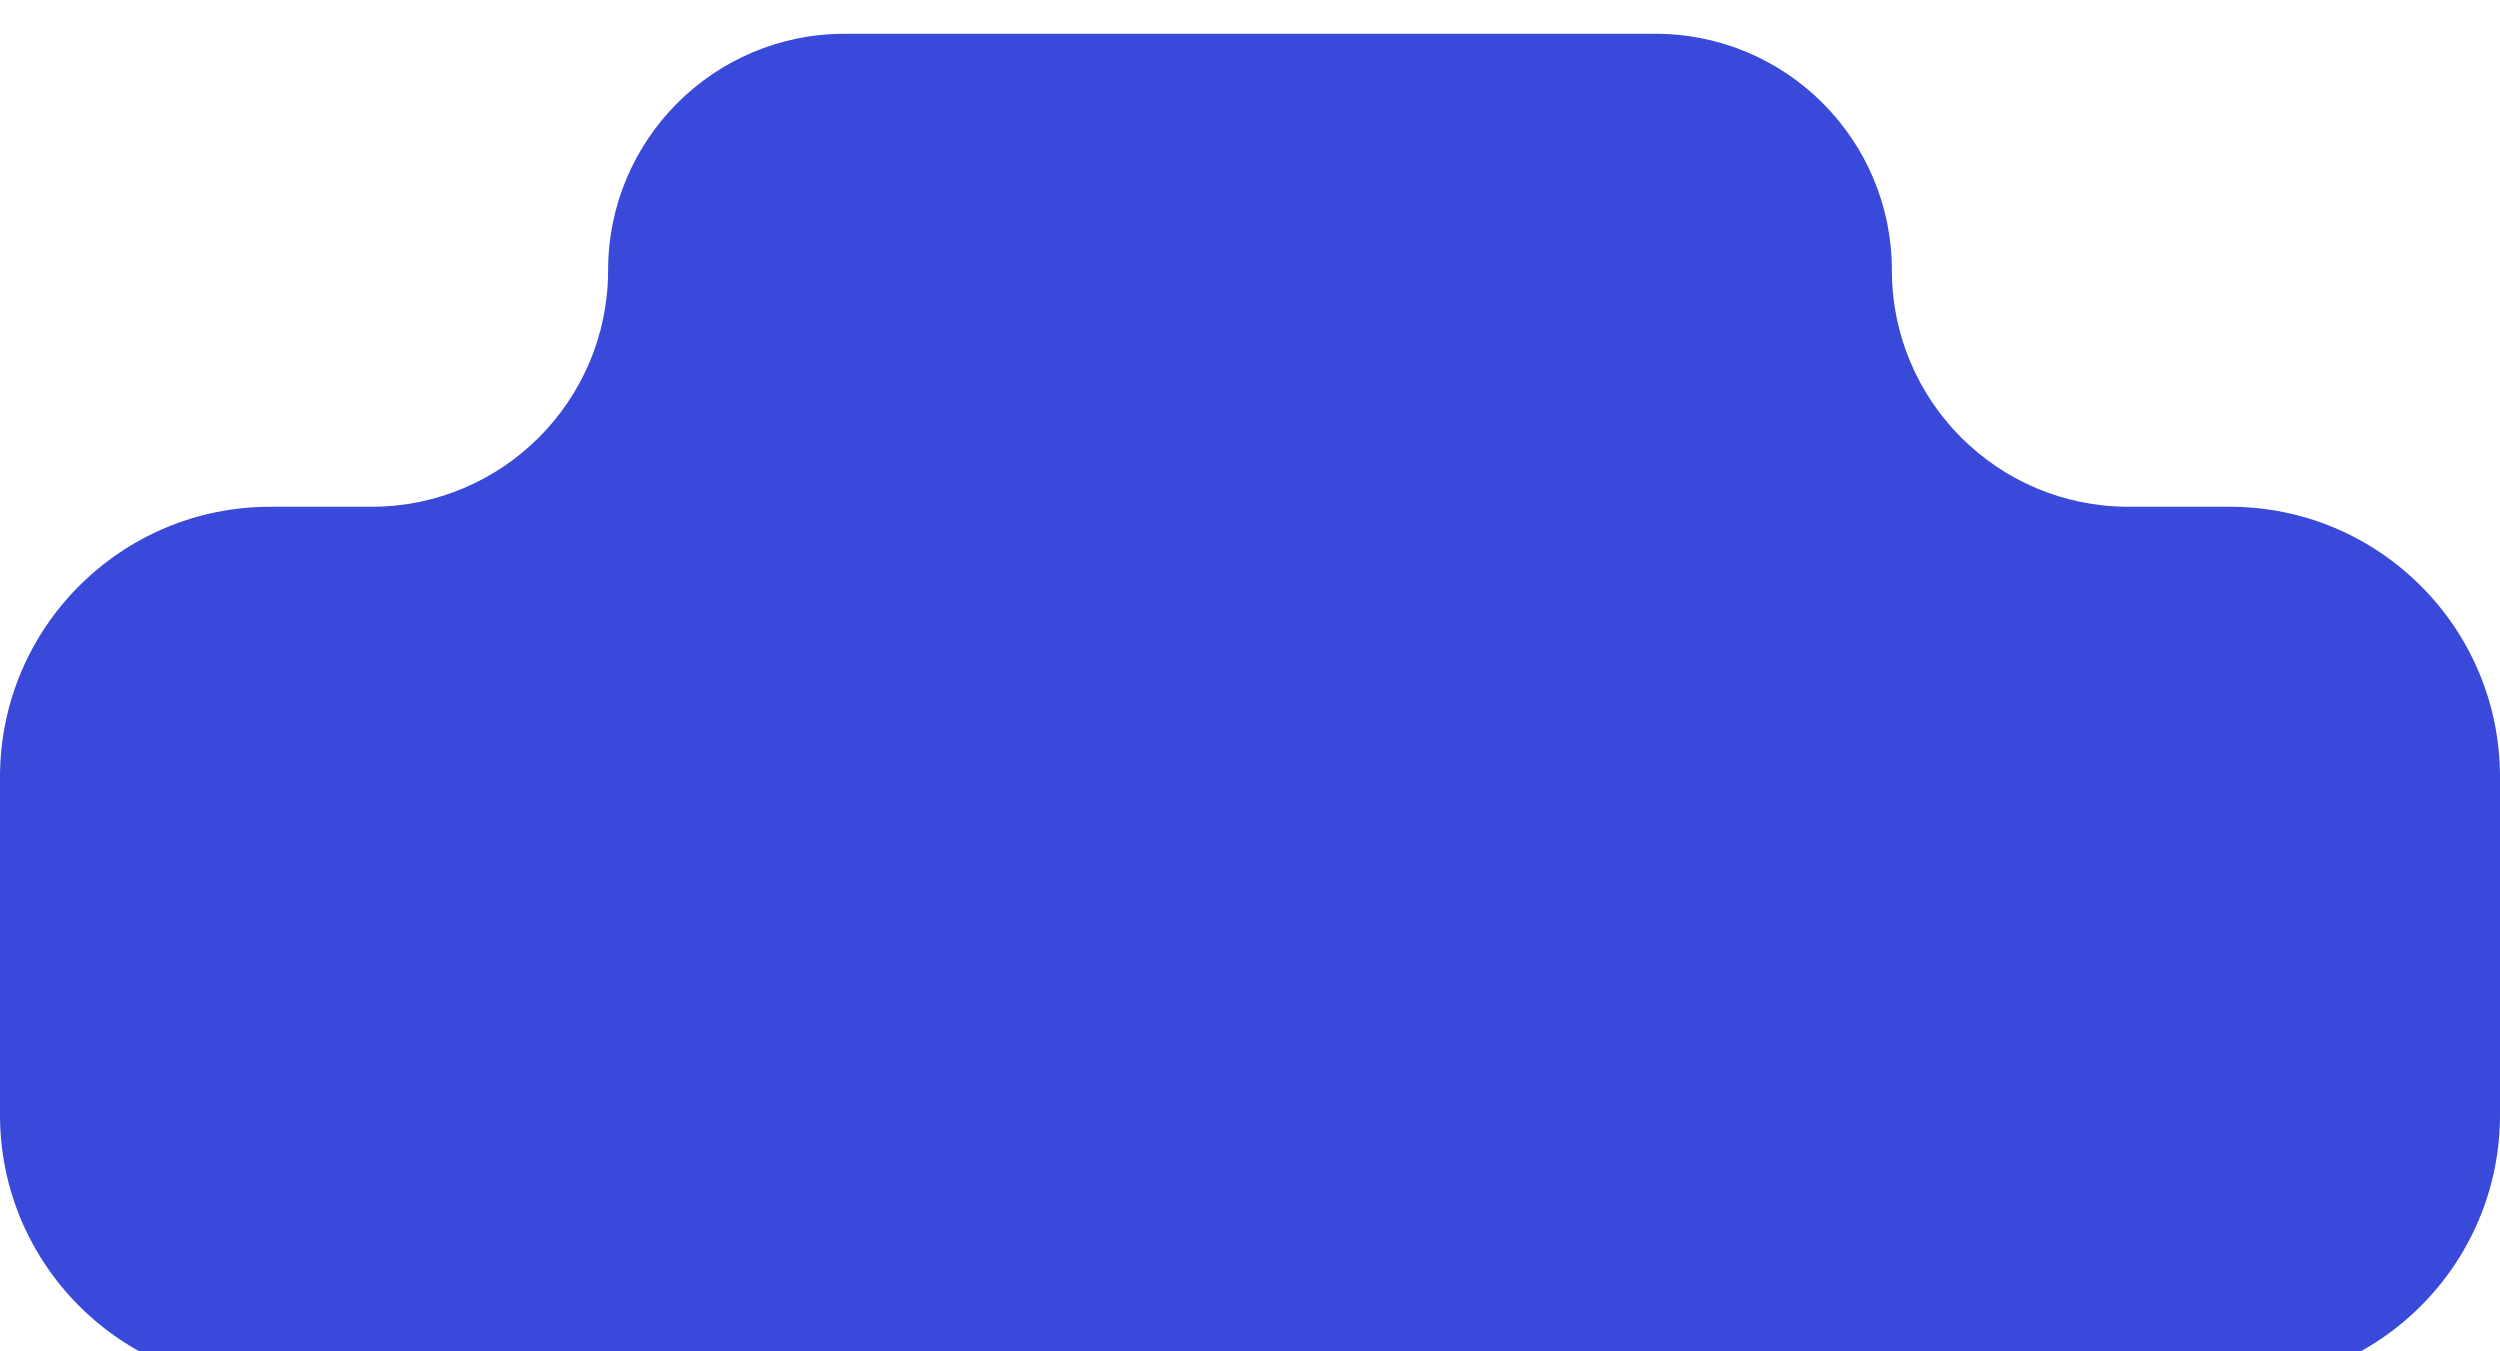 <svg width="74" height="40" viewBox="0 0 74 40" fill="none" xmlns="http://www.w3.org/2000/svg">
    <g filter="url(#filter0_ii_721_1891)">
    <path fill-rule="evenodd" clip-rule="evenodd" d="M56 7C56 3.134 52.866 0 49 0H25C21.134 0 18 3.134 18 7C18 10.866 14.866 14 11 14H8C3.582 14 0 17.582 0 22V32C0 36.418 3.582 40 8 40H66C70.418 40 74 36.418 74 32V22C74 17.582 70.418 14 66 14H63C59.134 14 56 10.866 56 7Z" fill="#3949DA"/>
    </g>
    <defs>
    <filter id="filter0_ii_721_1891" x="-1" y="0" width="76" height="41" filterUnits="userSpaceOnUse" color-interpolation-filters="sRGB">
    <feFlood flood-opacity="0" result="BackgroundImageFix"/>
    <feBlend mode="normal" in="SourceGraphic" in2="BackgroundImageFix" result="shape"/>
    <feColorMatrix in="SourceAlpha" type="matrix" values="0 0 0 0 0 0 0 0 0 0 0 0 0 0 0 0 0 0 127 0" result="hardAlpha"/>
    <feOffset dx="-1" dy="1"/>
    <feGaussianBlur stdDeviation="0.5"/>
    <feComposite in2="hardAlpha" operator="arithmetic" k2="-1" k3="1"/>
    <feColorMatrix type="matrix" values="0 0 0 0 0.086 0 0 0 0 0.047 0 0 0 0 0.188 0 0 0 0.2 0"/>
    <feBlend mode="normal" in2="shape" result="effect1_innerShadow_721_1891"/>
    <feColorMatrix in="SourceAlpha" type="matrix" values="0 0 0 0 0 0 0 0 0 0 0 0 0 0 0 0 0 0 127 0" result="hardAlpha"/>
    <feOffset dx="1"/>
    <feGaussianBlur stdDeviation="0.5"/>
    <feComposite in2="hardAlpha" operator="arithmetic" k2="-1" k3="1"/>
    <feColorMatrix type="matrix" values="0 0 0 0 0.086 0 0 0 0 0.047 0 0 0 0 0.188 0 0 0 0.2 0"/>
    <feBlend mode="normal" in2="effect1_innerShadow_721_1891" result="effect2_innerShadow_721_1891"/>
    </filter>
    </defs>
    </svg>
    
